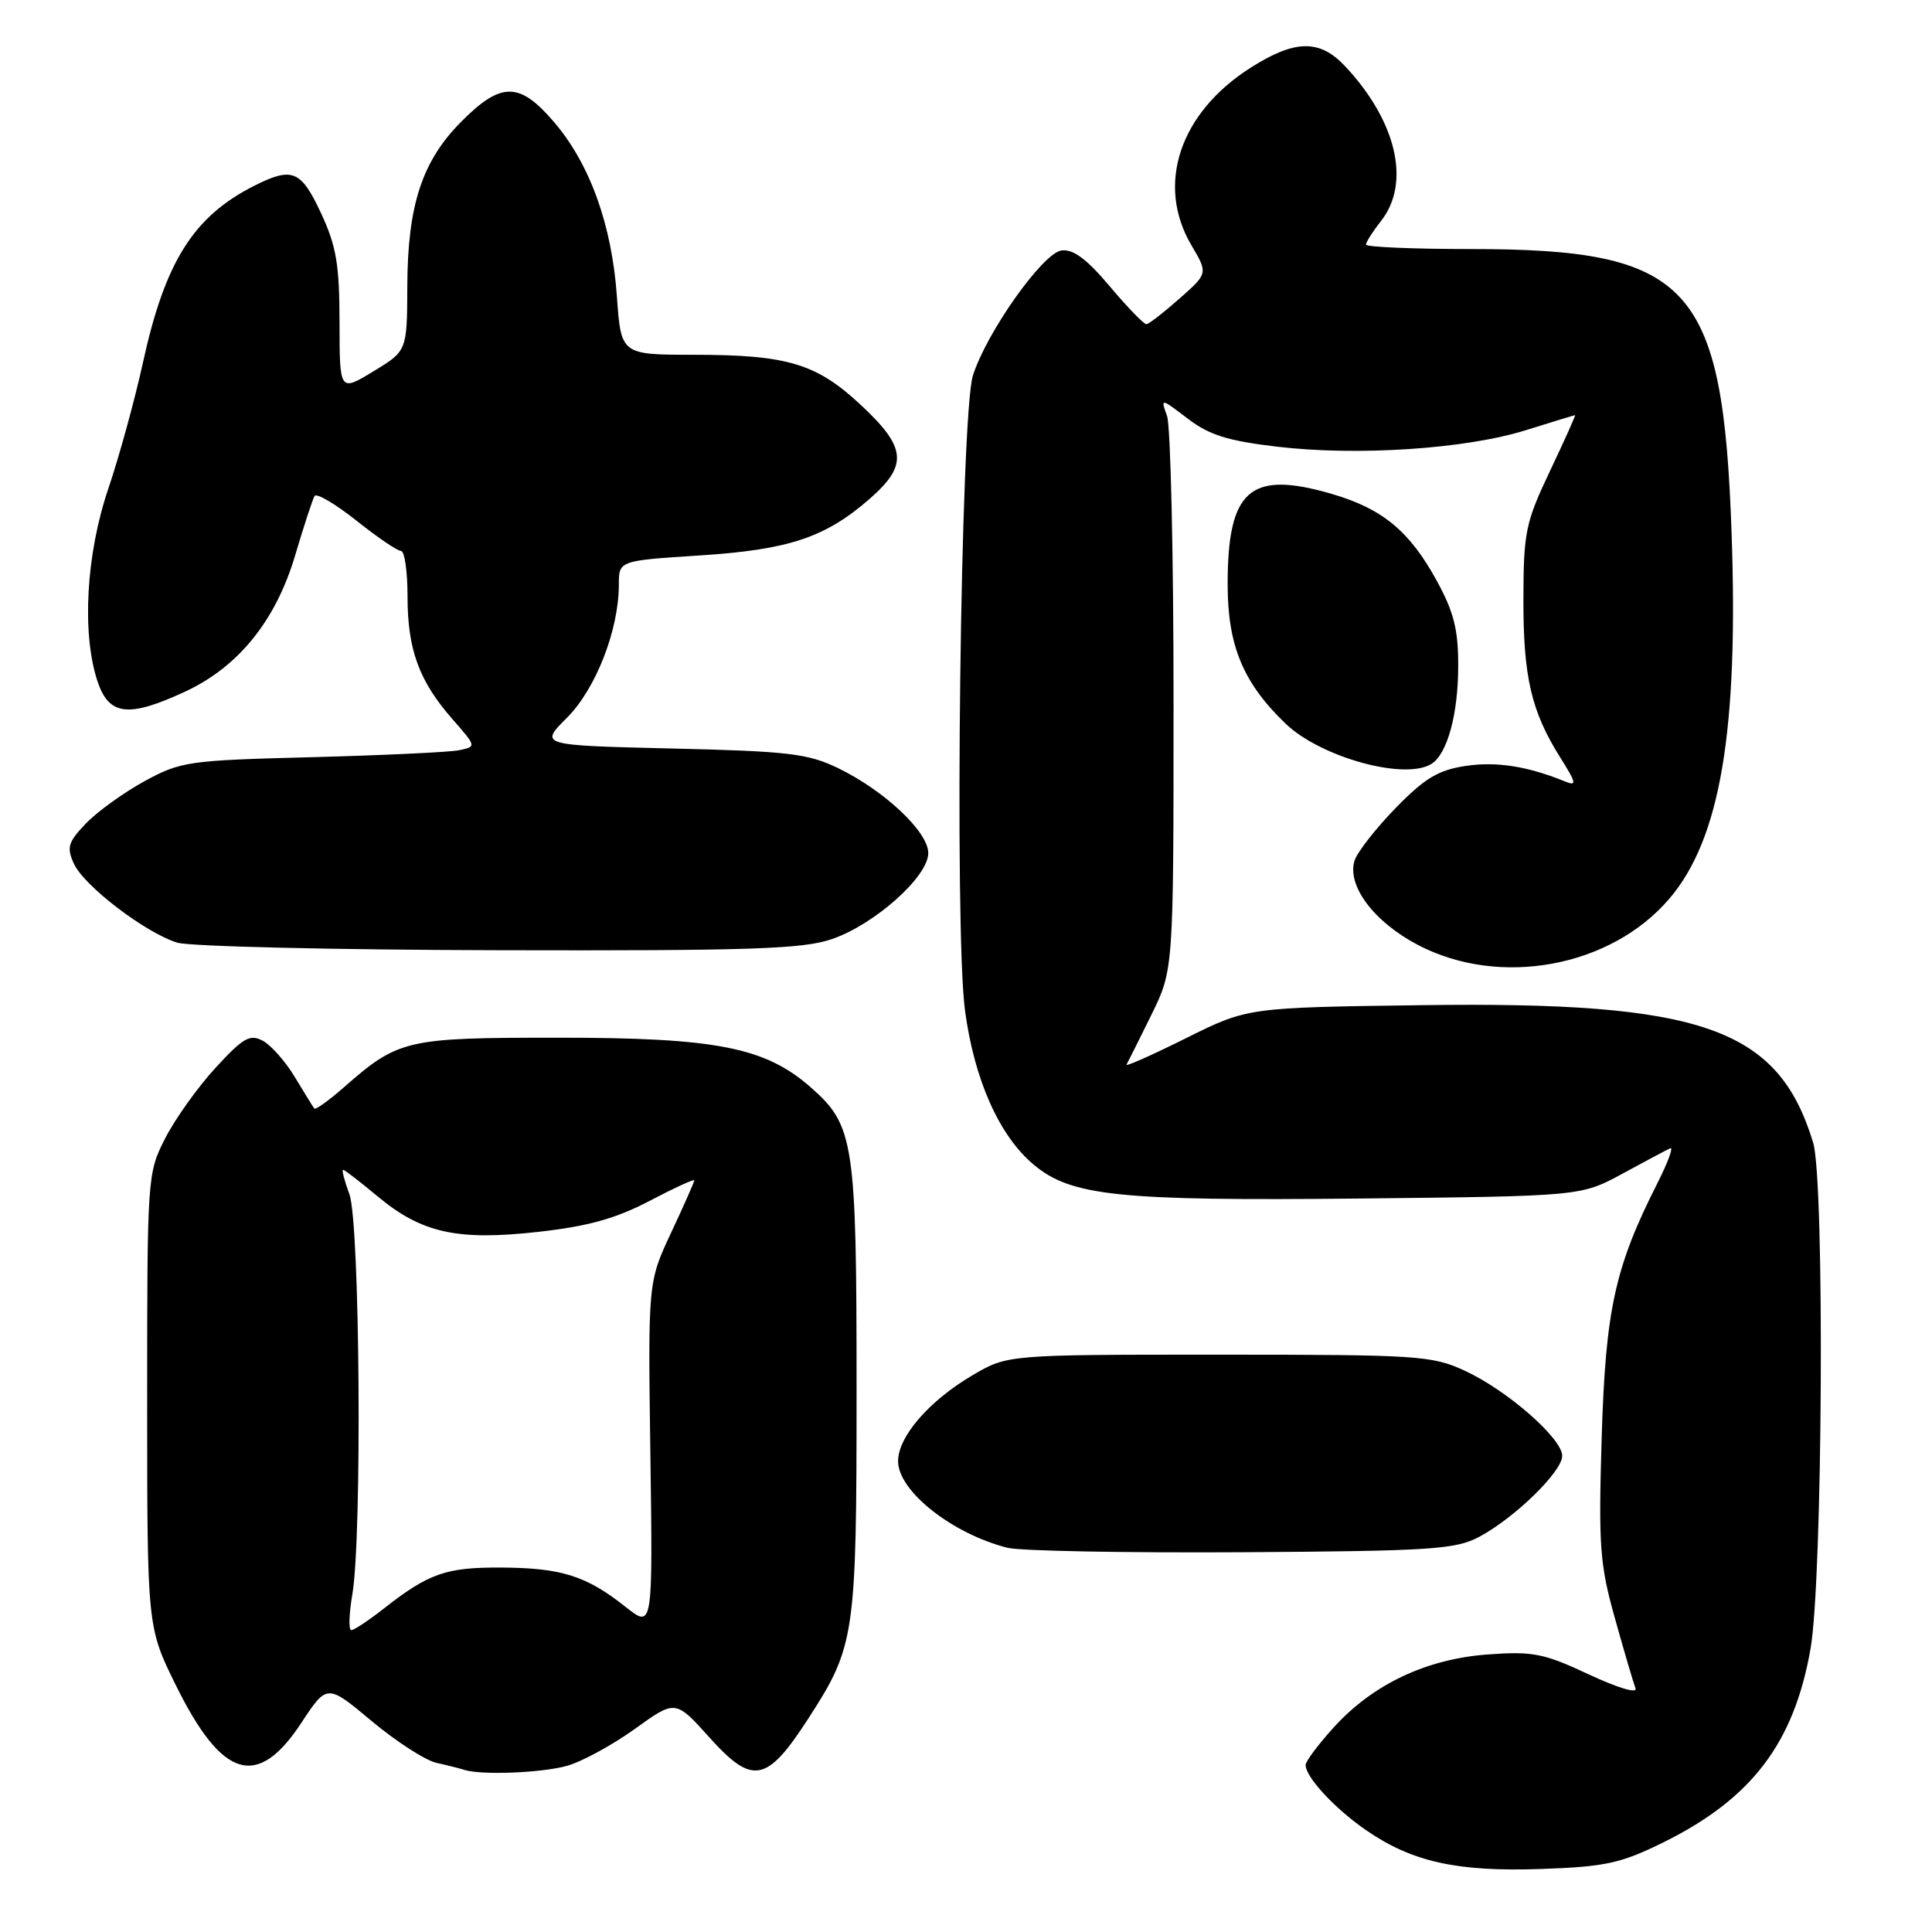 <?xml version="1.0" encoding="UTF-8" standalone="no"?>
<!DOCTYPE svg PUBLIC "-//W3C//DTD SVG 1.1//EN" "http://www.w3.org/Graphics/SVG/1.1/DTD/svg11.dtd" >
<svg xmlns="http://www.w3.org/2000/svg" xmlns:xlink="http://www.w3.org/1999/xlink" version="1.1" viewBox="0 0 256 256">
 <g >
 <path fill="currentColor"
d=" M 220.35 244.15 C 232.08 238.37 237.70 231.00 239.90 218.50 C 241.52 209.36 241.79 156.46 240.25 151.40 C 235.62 136.20 225.61 132.68 188.42 133.19 C 165.32 133.50 165.32 133.50 157.14 137.57 C 152.64 139.81 149.10 141.38 149.27 141.07 C 149.45 140.76 150.92 137.80 152.55 134.50 C 155.50 128.50 155.50 128.50 155.50 93.00 C 155.50 73.47 155.11 56.43 154.64 55.12 C 153.78 52.73 153.78 52.73 157.38 55.47 C 160.23 57.65 162.70 58.42 169.24 59.19 C 179.90 60.45 194.26 59.49 202.22 56.99 C 205.67 55.91 208.59 55.02 208.70 55.01 C 208.81 55.01 207.32 58.32 205.39 62.39 C 202.14 69.23 201.88 70.49 201.86 79.39 C 201.84 89.72 202.90 94.27 206.76 100.40 C 208.89 103.79 208.97 104.20 207.36 103.54 C 202.39 101.52 198.29 100.88 194.20 101.49 C 190.57 102.04 188.79 103.11 184.92 107.08 C 182.29 109.78 179.85 112.91 179.49 114.02 C 178.44 117.35 182.05 122.16 187.90 125.22 C 198.73 130.88 213.41 128.18 221.18 119.10 C 227.94 111.21 230.38 96.87 229.44 70.50 C 228.28 37.66 223.98 33.00 194.82 33.00 C 187.22 33.00 181.00 32.73 181.00 32.41 C 181.00 32.08 181.90 30.67 183.00 29.27 C 186.97 24.23 185.05 16.03 178.21 8.75 C 174.86 5.19 171.59 5.24 165.75 8.95 C 156.31 14.93 153.13 24.46 157.87 32.50 C 160.07 36.23 160.07 36.23 156.28 39.57 C 154.20 41.41 152.23 42.94 151.91 42.96 C 151.58 42.98 149.39 40.72 147.05 37.94 C 143.98 34.30 142.19 32.97 140.64 33.19 C 138.15 33.55 130.69 44.10 128.91 49.78 C 127.28 55.01 126.43 123.24 127.87 133.91 C 129.10 143.07 132.39 150.47 136.94 154.30 C 141.93 158.49 148.12 159.14 180.18 158.81 C 209.50 158.50 209.50 158.50 215.00 155.51 C 218.03 153.86 220.87 152.35 221.32 152.15 C 221.77 151.95 221.01 154.01 219.64 156.73 C 213.97 167.92 212.75 173.50 212.23 190.50 C 211.80 204.90 211.98 207.30 213.99 214.45 C 215.21 218.83 216.44 222.99 216.71 223.70 C 217.00 224.45 214.41 223.68 210.53 221.87 C 204.58 219.08 203.12 218.79 197.18 219.22 C 189.00 219.81 181.87 223.19 176.69 228.93 C 174.66 231.17 173.00 233.39 173.00 233.87 C 173.00 235.47 176.83 239.61 180.97 242.48 C 187.08 246.71 193.05 248.04 204.22 247.65 C 212.71 247.35 214.74 246.91 220.35 244.15 Z  M 75.11 233.99 C 77.09 233.44 81.14 231.23 84.11 229.10 C 89.50 225.21 89.50 225.21 94.02 230.24 C 99.72 236.58 101.61 236.22 107.09 227.74 C 113.31 218.12 113.50 216.81 113.50 184.00 C 113.50 151.25 113.17 149.12 107.43 144.08 C 101.39 138.77 94.92 137.50 74.00 137.50 C 53.72 137.50 52.82 137.71 45.48 144.15 C 43.53 145.86 41.80 147.09 41.64 146.88 C 41.48 146.67 40.33 144.81 39.08 142.74 C 37.84 140.67 35.92 138.49 34.83 137.91 C 33.11 136.99 32.23 137.50 28.55 141.50 C 26.20 144.06 23.20 148.26 21.89 150.83 C 19.53 155.45 19.50 155.84 19.50 185.55 C 19.50 215.60 19.50 215.60 23.31 223.32 C 29.44 235.73 34.11 237.13 39.92 228.30 C 43.34 223.11 43.34 223.11 49.26 228.06 C 52.52 230.78 56.38 233.27 57.84 233.59 C 59.30 233.91 60.95 234.33 61.50 234.51 C 63.69 235.24 71.70 234.93 75.11 233.99 Z  M 196.00 203.64 C 200.69 201.14 207.00 195.00 207.00 192.91 C 207.00 190.60 199.72 184.23 194.12 181.64 C 189.75 179.62 187.99 179.50 161.50 179.50 C 133.50 179.50 133.50 179.50 128.86 182.23 C 123.11 185.61 119.00 190.36 119.00 193.62 C 119.00 197.57 126.17 203.24 133.50 205.09 C 135.15 205.51 149.10 205.77 164.50 205.68 C 189.67 205.52 192.85 205.31 196.00 203.64 Z  M 110.22 124.44 C 115.88 122.51 123.00 116.16 123.00 113.04 C 123.00 110.22 117.20 104.76 111.05 101.78 C 107.05 99.85 104.48 99.54 89.00 99.18 C 71.47 98.76 71.47 98.76 75.13 95.10 C 78.95 91.28 82.00 83.46 82.00 77.47 C 82.00 74.29 82.00 74.29 92.71 73.60 C 104.56 72.84 109.41 71.21 115.30 66.04 C 120.32 61.63 120.10 59.30 114.13 53.72 C 108.20 48.17 104.37 47.01 91.89 47.01 C 82.29 47.00 82.29 47.00 81.74 39.25 C 81.07 29.79 78.16 21.71 73.41 16.17 C 68.85 10.84 66.43 10.81 61.20 16.04 C 55.94 21.29 54.01 27.15 53.97 37.93 C 53.94 46.50 53.94 46.50 49.47 49.21 C 45.00 51.92 45.00 51.92 44.99 42.71 C 44.98 35.05 44.57 32.61 42.54 28.25 C 39.88 22.55 38.73 22.08 33.70 24.61 C 25.63 28.68 21.85 34.69 18.93 48.10 C 17.85 53.01 15.79 60.51 14.35 64.76 C 11.41 73.42 10.82 83.91 12.91 90.25 C 14.43 94.84 17.01 95.14 24.56 91.63 C 31.62 88.34 36.56 82.21 39.12 73.55 C 40.27 69.67 41.43 66.15 41.68 65.72 C 41.94 65.30 44.42 66.76 47.21 68.97 C 49.99 71.19 52.65 73.00 53.13 73.00 C 53.61 73.00 54.00 75.71 54.00 79.03 C 54.00 86.08 55.53 90.25 59.95 95.29 C 63.14 98.93 63.14 98.93 60.82 99.41 C 59.54 99.67 50.78 100.08 41.35 100.33 C 24.96 100.75 23.96 100.89 19.17 103.50 C 16.41 105.01 12.91 107.53 11.40 109.10 C 9.01 111.59 8.81 112.28 9.79 114.44 C 11.14 117.40 19.29 123.62 23.50 124.91 C 25.15 125.41 44.31 125.86 66.07 125.91 C 99.46 125.99 106.36 125.76 110.22 124.44 Z  M 189.69 101.21 C 191.77 99.89 193.20 94.69 193.22 88.36 C 193.24 83.49 192.67 81.16 190.42 77.03 C 186.80 70.39 183.21 67.41 176.45 65.44 C 165.62 62.29 162.66 64.88 162.67 77.48 C 162.68 85.58 164.73 90.49 170.35 95.89 C 175.01 100.36 186.19 103.44 189.69 101.21 Z  M 46.69 211.25 C 47.99 203.61 47.69 162.02 46.30 158.25 C 45.64 156.46 45.26 155.00 45.46 155.00 C 45.65 155.00 47.69 156.57 49.98 158.48 C 55.84 163.38 60.56 164.43 71.31 163.23 C 77.92 162.49 81.59 161.47 86.06 159.13 C 89.32 157.42 92.00 156.19 92.00 156.40 C 92.00 156.60 90.62 159.73 88.93 163.33 C 85.86 169.89 85.86 169.89 86.18 192.83 C 86.50 215.78 86.50 215.78 82.89 212.92 C 77.71 208.81 74.41 207.76 66.50 207.71 C 59.12 207.66 56.84 208.45 50.86 213.14 C 48.85 214.72 46.91 216.00 46.54 216.00 C 46.18 216.00 46.24 213.86 46.69 211.25 Z "/>
</g>
</svg>